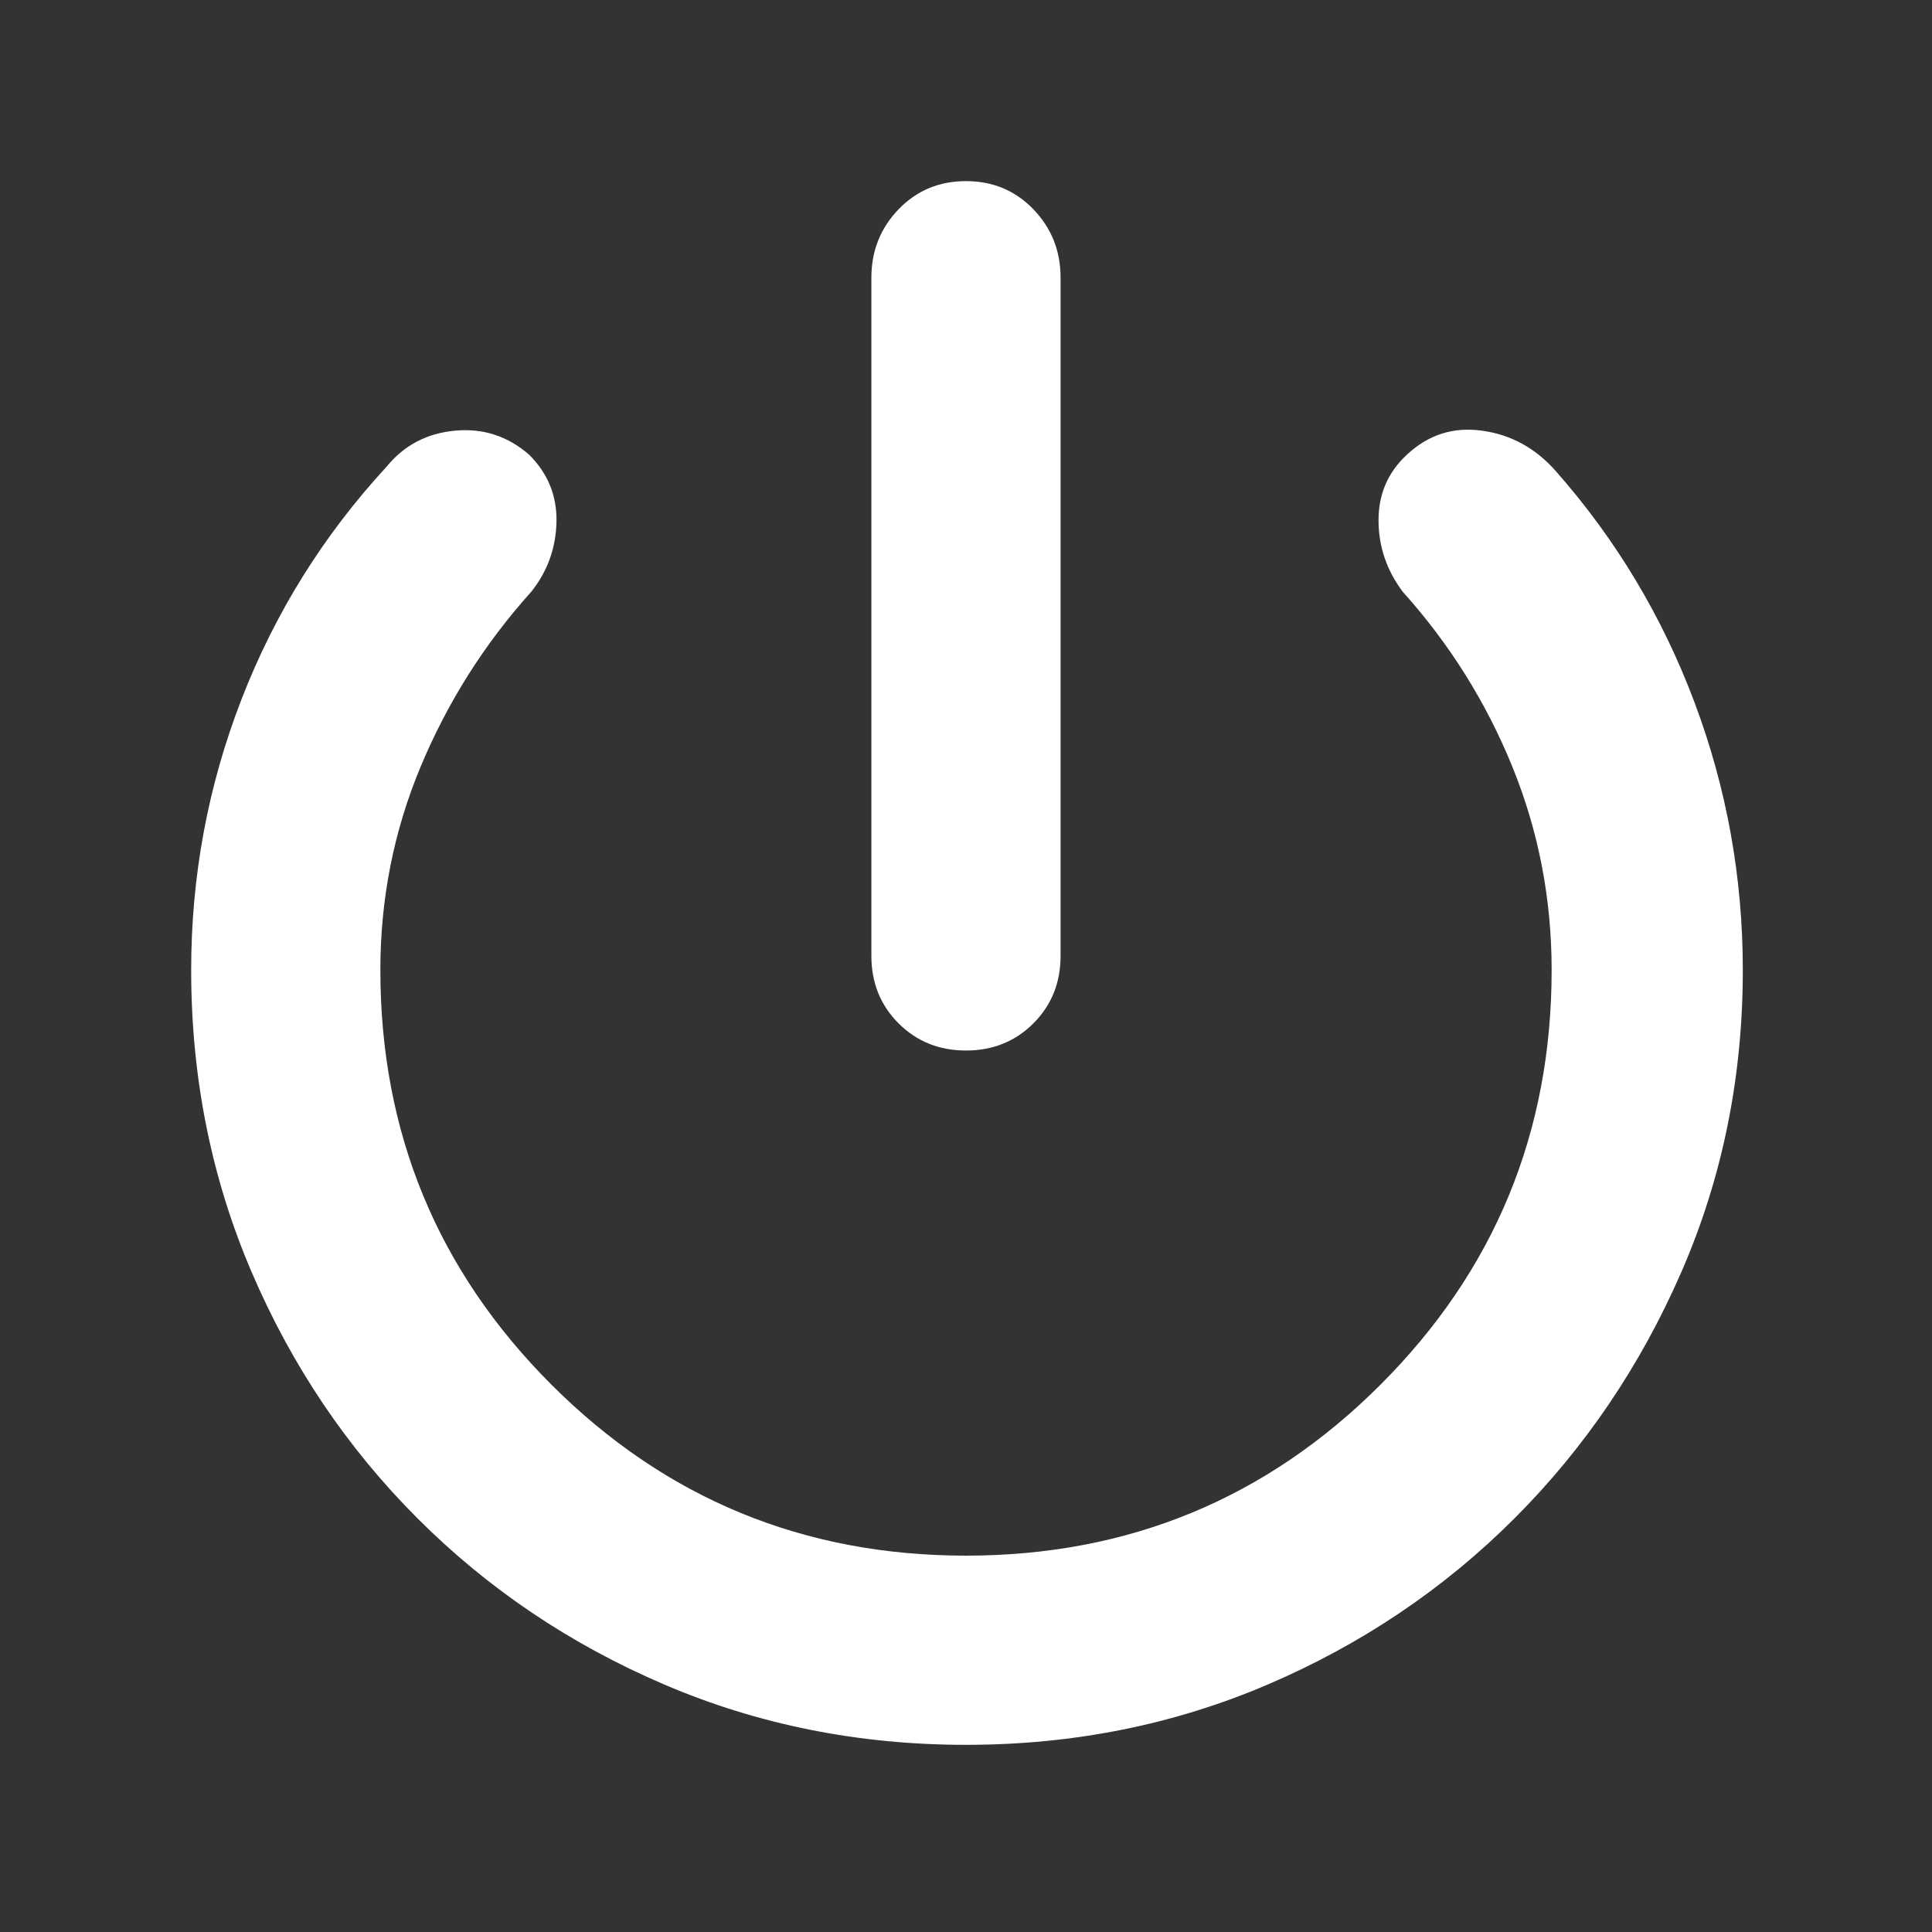 <svg width="40" height="40" viewBox="0 0 40 40" fill="none" xmlns="http://www.w3.org/2000/svg">
<rect x="0" y="0" width="40" height="40" fill="#333333" stroke="none"/>
<path d="M20 21.75C19.444 21.75 18.979 21.562 18.604 21.188C18.229 20.812 18.041 20.347 18.041 19.792V5.75C18.041 5.194 18.229 4.722 18.604 4.333C18.979 3.944 19.444 3.75 20 3.75C20.555 3.75 21.02 3.944 21.395 4.333C21.77 4.722 21.958 5.194 21.958 5.75V19.792C21.958 20.347 21.77 20.812 21.395 21.188C21.02 21.562 20.555 21.75 20 21.75ZM20 36.125C17.777 36.125 15.694 35.708 13.75 34.875C11.805 34.042 10.104 32.896 8.646 31.438C7.187 29.979 6.041 28.278 5.208 26.333C4.375 24.389 3.958 22.306 3.958 20.083C3.958 18.139 4.305 16.271 5 14.479C5.694 12.688 6.694 11.083 8 9.667C8.361 9.222 8.833 8.972 9.416 8.917C10 8.861 10.514 9.028 10.958 9.417C11.347 9.806 11.534 10.271 11.521 10.812C11.507 11.354 11.333 11.833 11 12.25C10.027 13.333 9.264 14.542 8.708 15.875C8.152 17.208 7.875 18.611 7.875 20.083C7.875 23.444 9.055 26.306 11.416 28.667C13.777 31.028 16.639 32.208 20 32.208C23.361 32.208 26.222 31.028 28.583 28.667C30.944 26.306 32.125 23.444 32.125 20.083C32.125 18.611 31.854 17.208 31.312 15.875C30.77 14.542 30.014 13.333 29.041 12.25C28.708 11.806 28.541 11.312 28.541 10.771C28.541 10.229 28.736 9.778 29.125 9.417C29.569 9 30.09 8.833 30.687 8.917C31.284 9 31.791 9.278 32.208 9.75C33.458 11.167 34.416 12.764 35.083 14.542C35.75 16.319 36.083 18.167 36.083 20.083C36.083 22.306 35.659 24.389 34.812 26.333C33.965 28.278 32.812 29.979 31.354 31.438C29.895 32.896 28.194 34.042 26.25 34.875C24.305 35.708 22.222 36.125 20 36.125Z" fill="white"/>
</svg>
